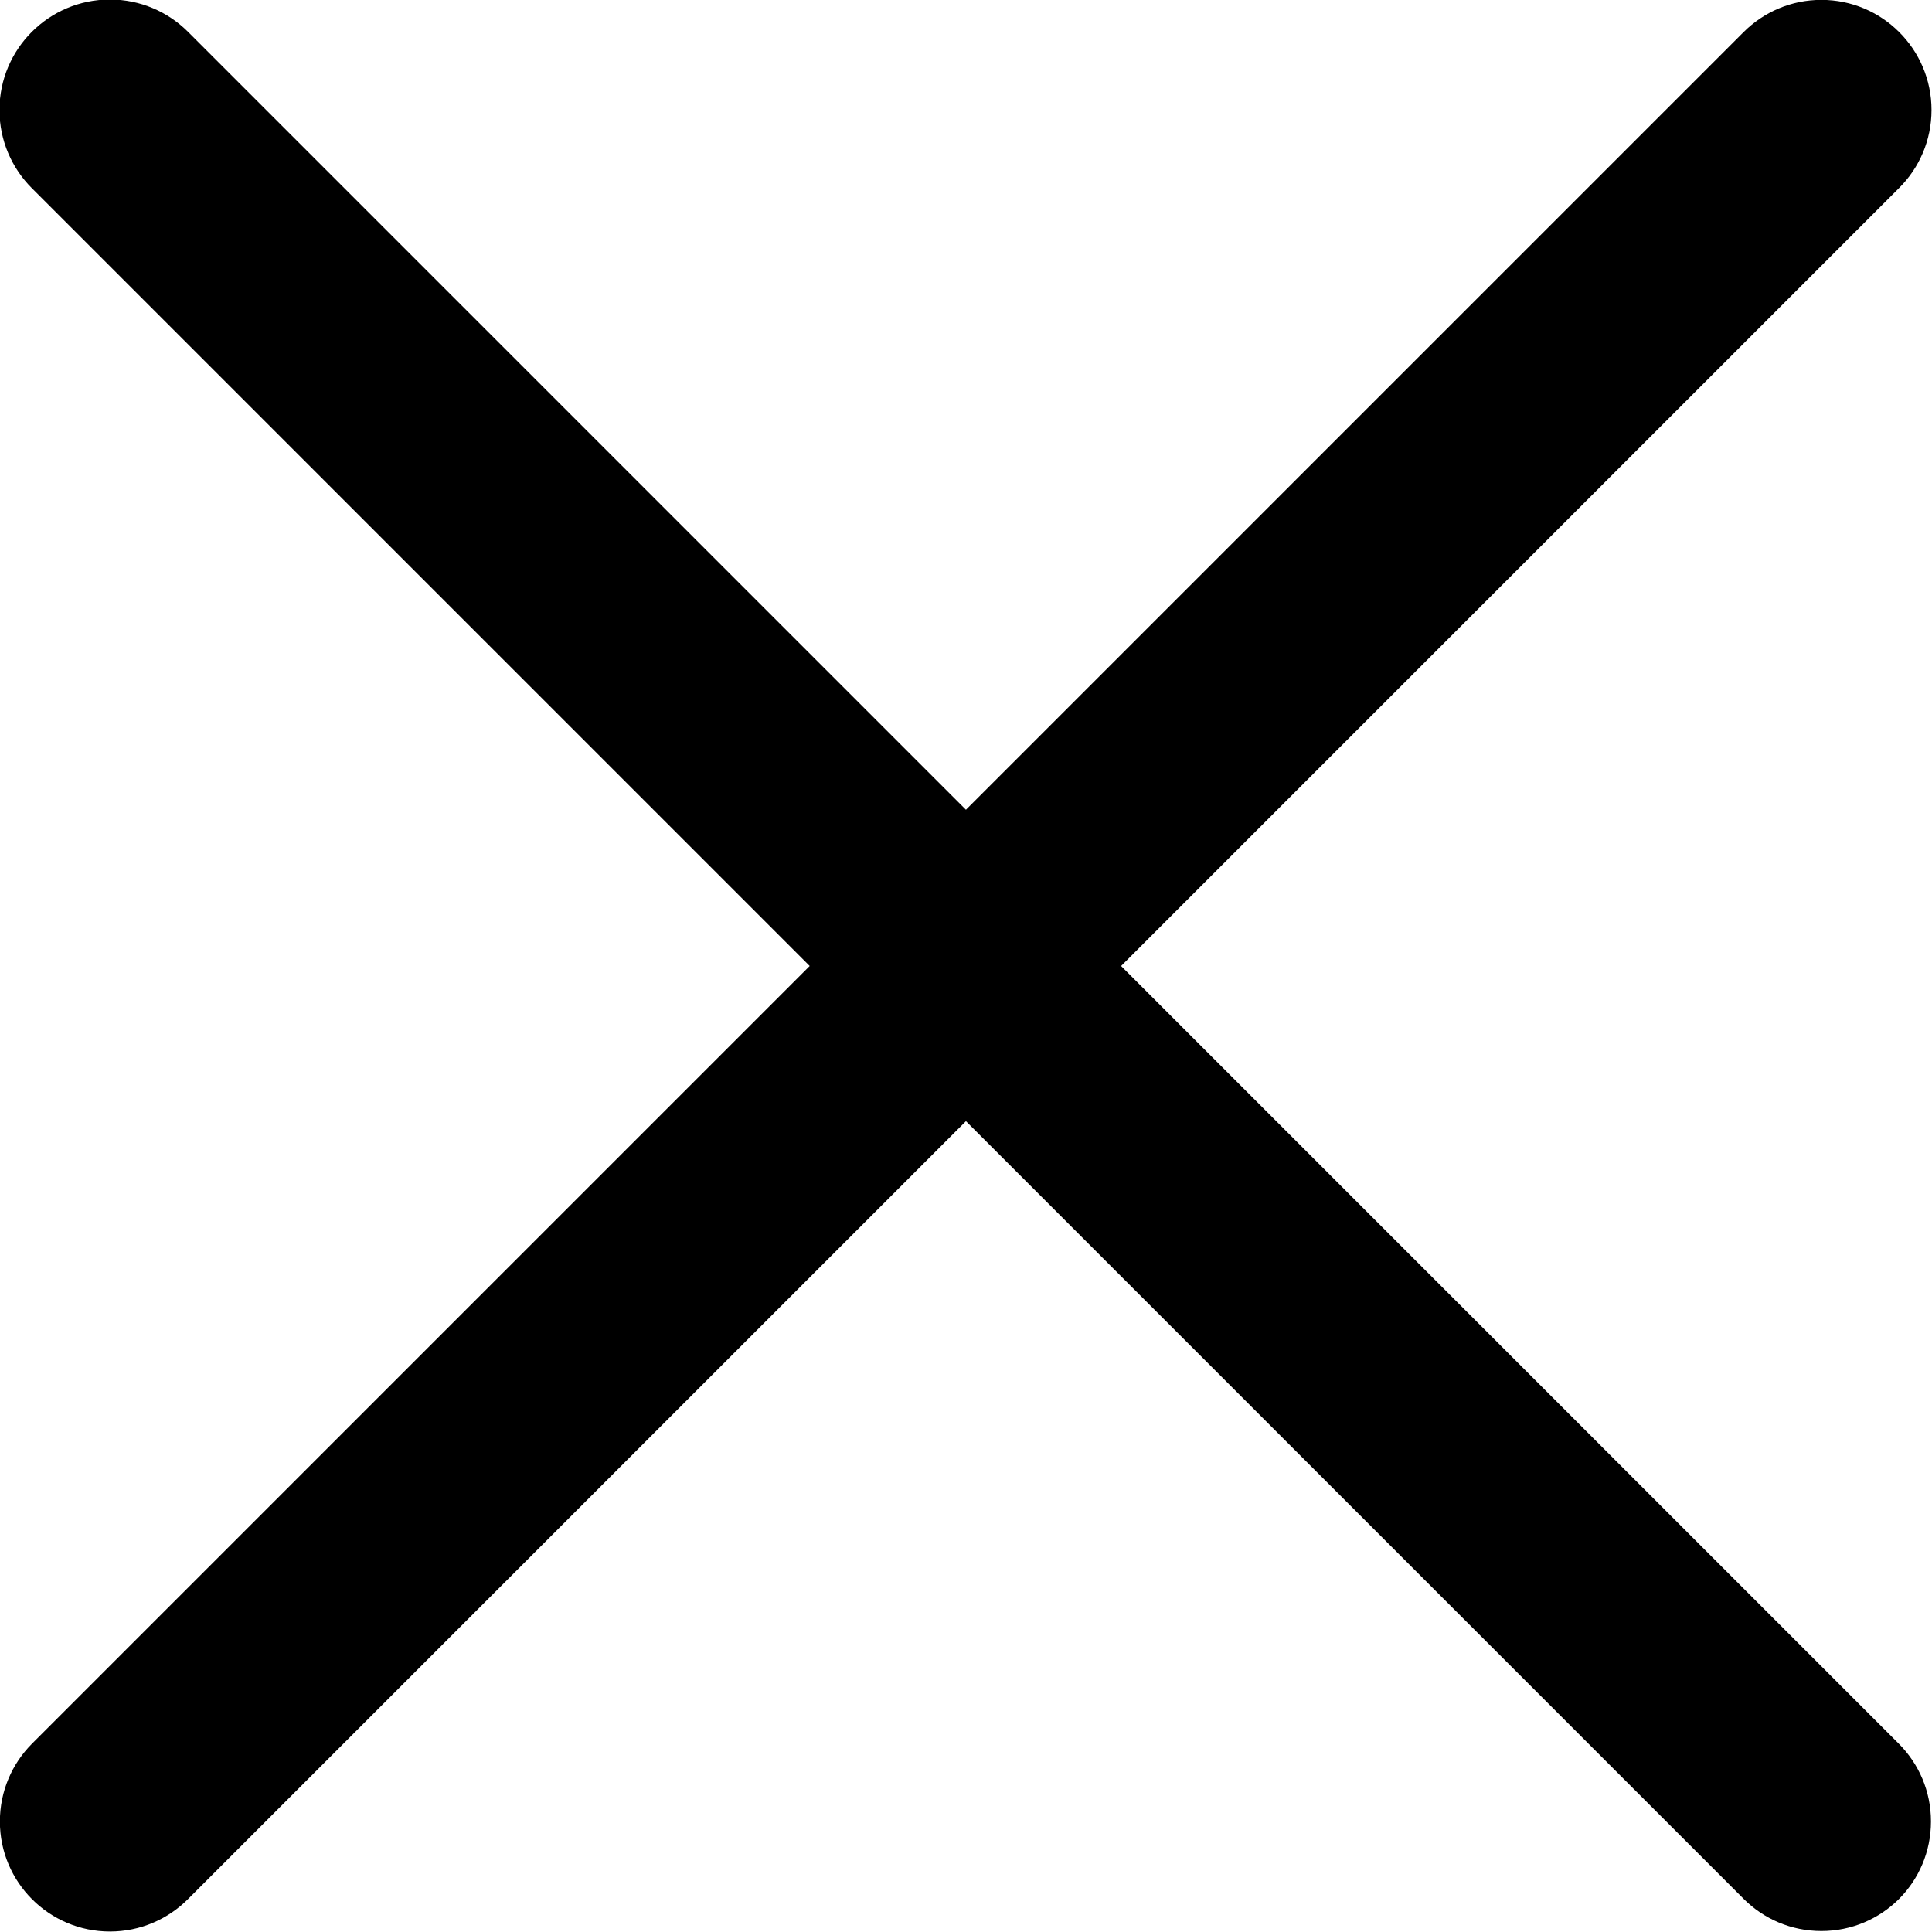 <!-- Generated by IcoMoon.io -->
<svg version="1.1" xmlns="http://www.w3.org/2000/svg" width="32" height="32" viewBox="0 0 32 32">
<title>close</title>
<path d="M18.569 16l12.884-12.884c0.333-0.33 0.539-0.788 0.539-1.294s-0.206-0.964-0.539-1.294l-0-0c-0.329-0.328-0.783-0.53-1.285-0.53s-0.955 0.202-1.285 0.53l-12.884 12.884-12.884-12.884c-0.331-0.331-0.789-0.536-1.294-0.536-1.011 0-1.83 0.819-1.83 1.83 0 0.505 0.205 0.963 0.536 1.294l12.884 12.884-12.884 12.884c-0.327 0.329-0.529 0.784-0.529 1.285 0 1.007 0.816 1.823 1.823 1.823 0.506 0 0.963-0.206 1.294-0.538l12.884-12.884 12.884 12.884c0.329 0.328 0.783 0.53 1.285 0.53s0.955-0.202 1.285-0.53l-0 0c0.328-0.329 0.53-0.783 0.53-1.285s-0.202-0.955-0.53-1.285l0 0z"></path>
</svg>

